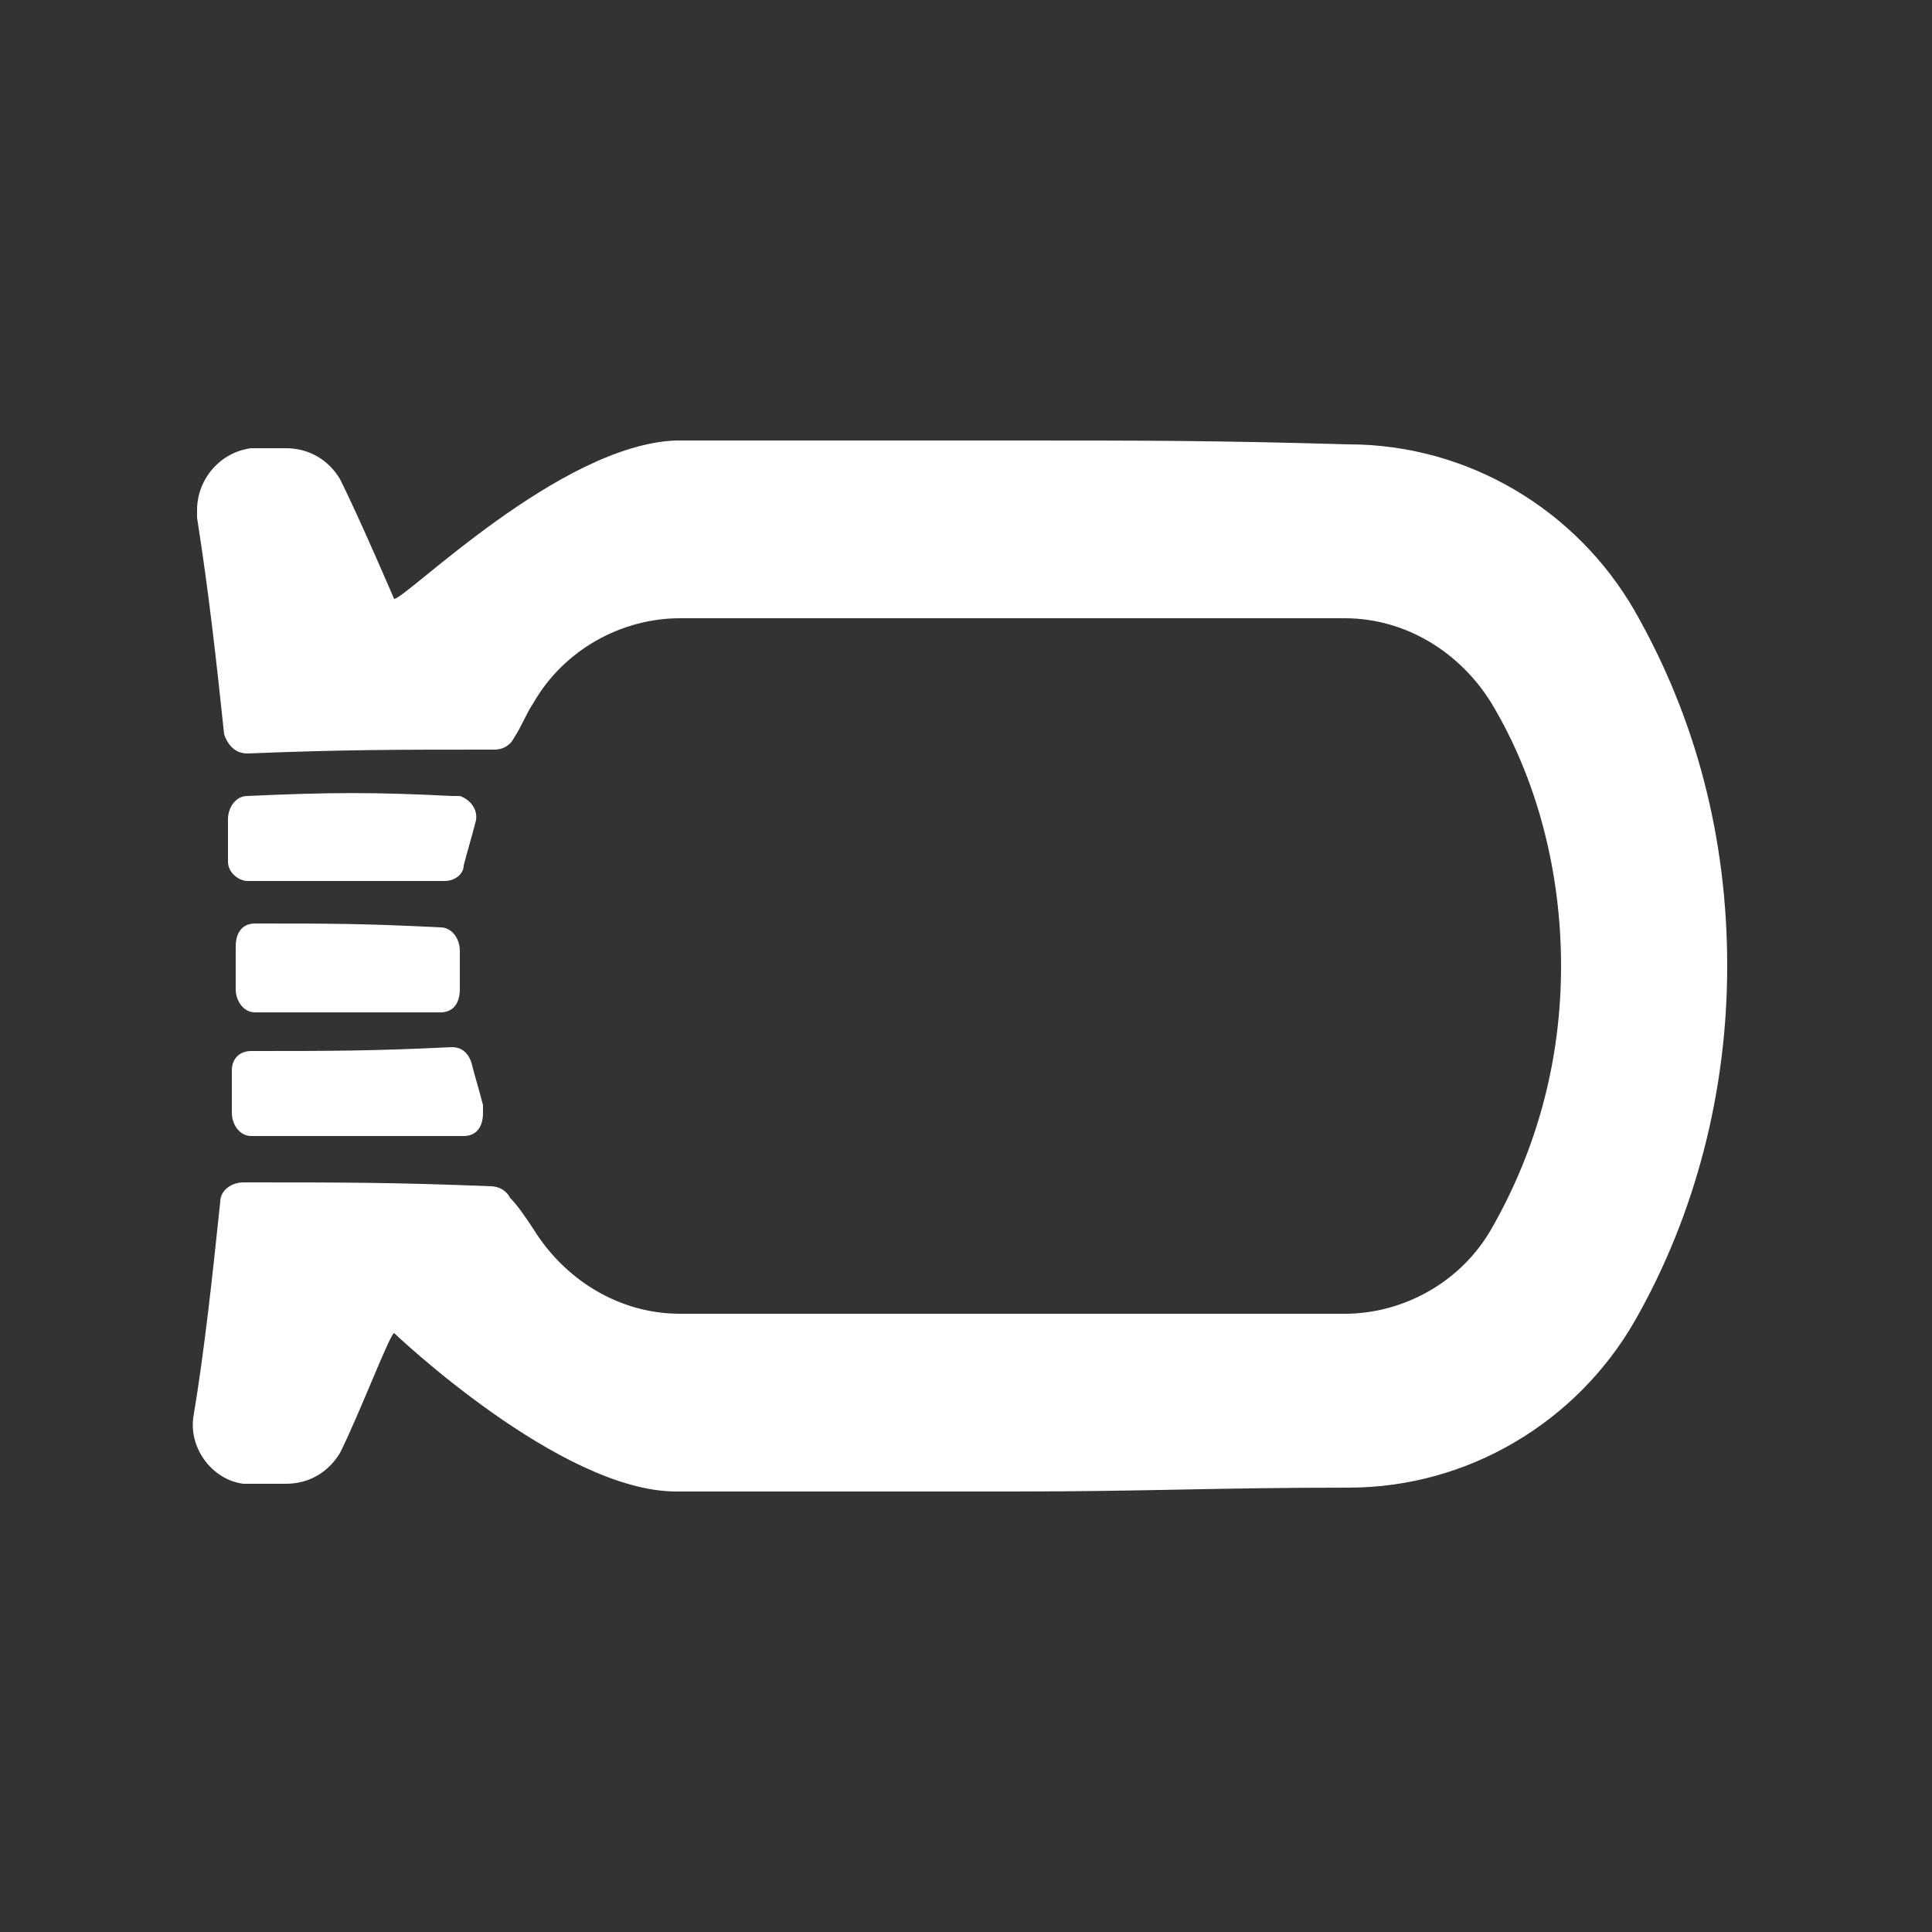 <?xml version="1.0" encoding="utf-8"?>
<!-- Generator: Adobe Illustrator 23.0.0, SVG Export Plug-In . SVG Version: 6.00 Build 0)  -->
<svg version="1.0" id="_x30_" xmlns="http://www.w3.org/2000/svg" xmlns:xlink="http://www.w3.org/1999/xlink" x="0px" y="0px"
	 viewBox="0 0 50 50" enable-background="new 0 0 50 50" xml:space="preserve">
<rect x="0" y="0" width="50" height="50" fill="#333333" stroke="none"/>
<path fill="#FFFFFF" d="M13.8,31.8c0.8,1.3,2.2,2.2,3.8,2.2c3.4,0,5.1,0,8.6,0s5.1,0,8.6,0c1.5,0,3-0.8,3.8-2.2
	c1.2-2.1,1.8-4.4,1.8-6.8c0-2.4-0.6-4.8-1.8-6.8c-0.8-1.3-2.2-2.2-3.8-2.2c-3.4,0-5.1,0-8.6,0c-3.4,0-5.1,0-8.6,0
	c-1.5,0-3,0.8-3.8,2.2c-0.2,0.3-0.3,0.6-0.5,0.9c-0.1,0.2-0.3,0.3-0.5,0.3c-2.6,0-3.9,0-6.4,0.1c-0.3,0-0.5-0.2-0.6-0.5
	c-0.2-1.9-0.4-3.7-0.7-5.6c0-0.1,0-0.1,0-0.2c0-0.8,0.6-1.5,1.4-1.6c0.3,0,0.5,0,0.9,0c0.6,0,1.1,0.3,1.4,0.8c0.5,1,1.4,3.1,1.4,3.1
	c0.3,0,4.3-4,7.3-4.1c3.5,0,5.2,0,8.7,0s5.2,0,8.7,0.1c3.1,0,5.9,1.7,7.4,4.3c1.6,2.8,2.4,5.9,2.4,9.2c0,3.2-0.8,6.4-2.4,9.2
	c-1.5,2.6-4.3,4.3-7.4,4.3c-3.5,0-5.2,0.1-8.7,0.1c-3.5,0-5.2,0-8.7,0c-3,0-7.3-4.1-7.3-4.1c-0.1,0-0.9,2.1-1.4,3.1
	c-0.3,0.5-0.8,0.8-1.4,0.8c-0.3,0-0.5,0-0.9,0c-0.1,0-0.1,0-0.2,0c-0.8-0.1-1.4-0.9-1.3-1.7c0.3-1.8,0.5-3.7,0.7-5.6
	c0-0.3,0.3-0.5,0.6-0.5c2.6,0,3.9,0,6.4,0.1c0.2,0,0.4,0.1,0.5,0.3C13.4,31.2,13.6,31.5,13.8,31.8z M6.5,27.2
	c-0.3,0-0.5,0.2-0.5,0.5c0,0.4,0,0.7,0,1.1c0,0.3,0.2,0.6,0.5,0.6c0,0,0,0,0,0c2.2,0,3.3,0,5.5,0c0.3,0,0.5-0.2,0.5-0.6
	c0-0.1,0-0.1,0-0.2c-0.1-0.4-0.2-0.7-0.3-1.1c-0.1-0.3-0.3-0.4-0.5-0.4C9.6,27.2,8.6,27.2,6.5,27.2z M6.4,20.6
	c-0.3,0-0.5,0.3-0.5,0.6c0,0,0,0,0,0c0,0.4,0,0.7,0,1.1c0,0.3,0.3,0.5,0.5,0.5c2.1,0,3.1,0,5.1,0c0.3,0,0.5-0.2,0.5-0.4
	c0.1-0.4,0.2-0.7,0.3-1.1c0.1-0.3-0.1-0.6-0.4-0.7c-0.1,0-0.1,0-0.2,0C9.7,20.5,8.6,20.5,6.4,20.6z M6.6,23.9
	c-0.3,0-0.5,0.2-0.5,0.6c0,0,0,0,0,0c0,0.4,0,0.7,0,1.1c0,0.3,0.2,0.6,0.5,0.6c0,0,0,0,0,0c1.9,0,2.9,0,4.8,0c0.3,0,0.5-0.2,0.5-0.6
	c0,0,0,0,0,0c0-0.2,0-0.4,0-0.5c0-0.2,0-0.4,0-0.5c0-0.3-0.2-0.6-0.5-0.6c0,0,0,0,0,0C9.4,23.9,8.5,23.9,6.6,23.9z"/>
</svg>
